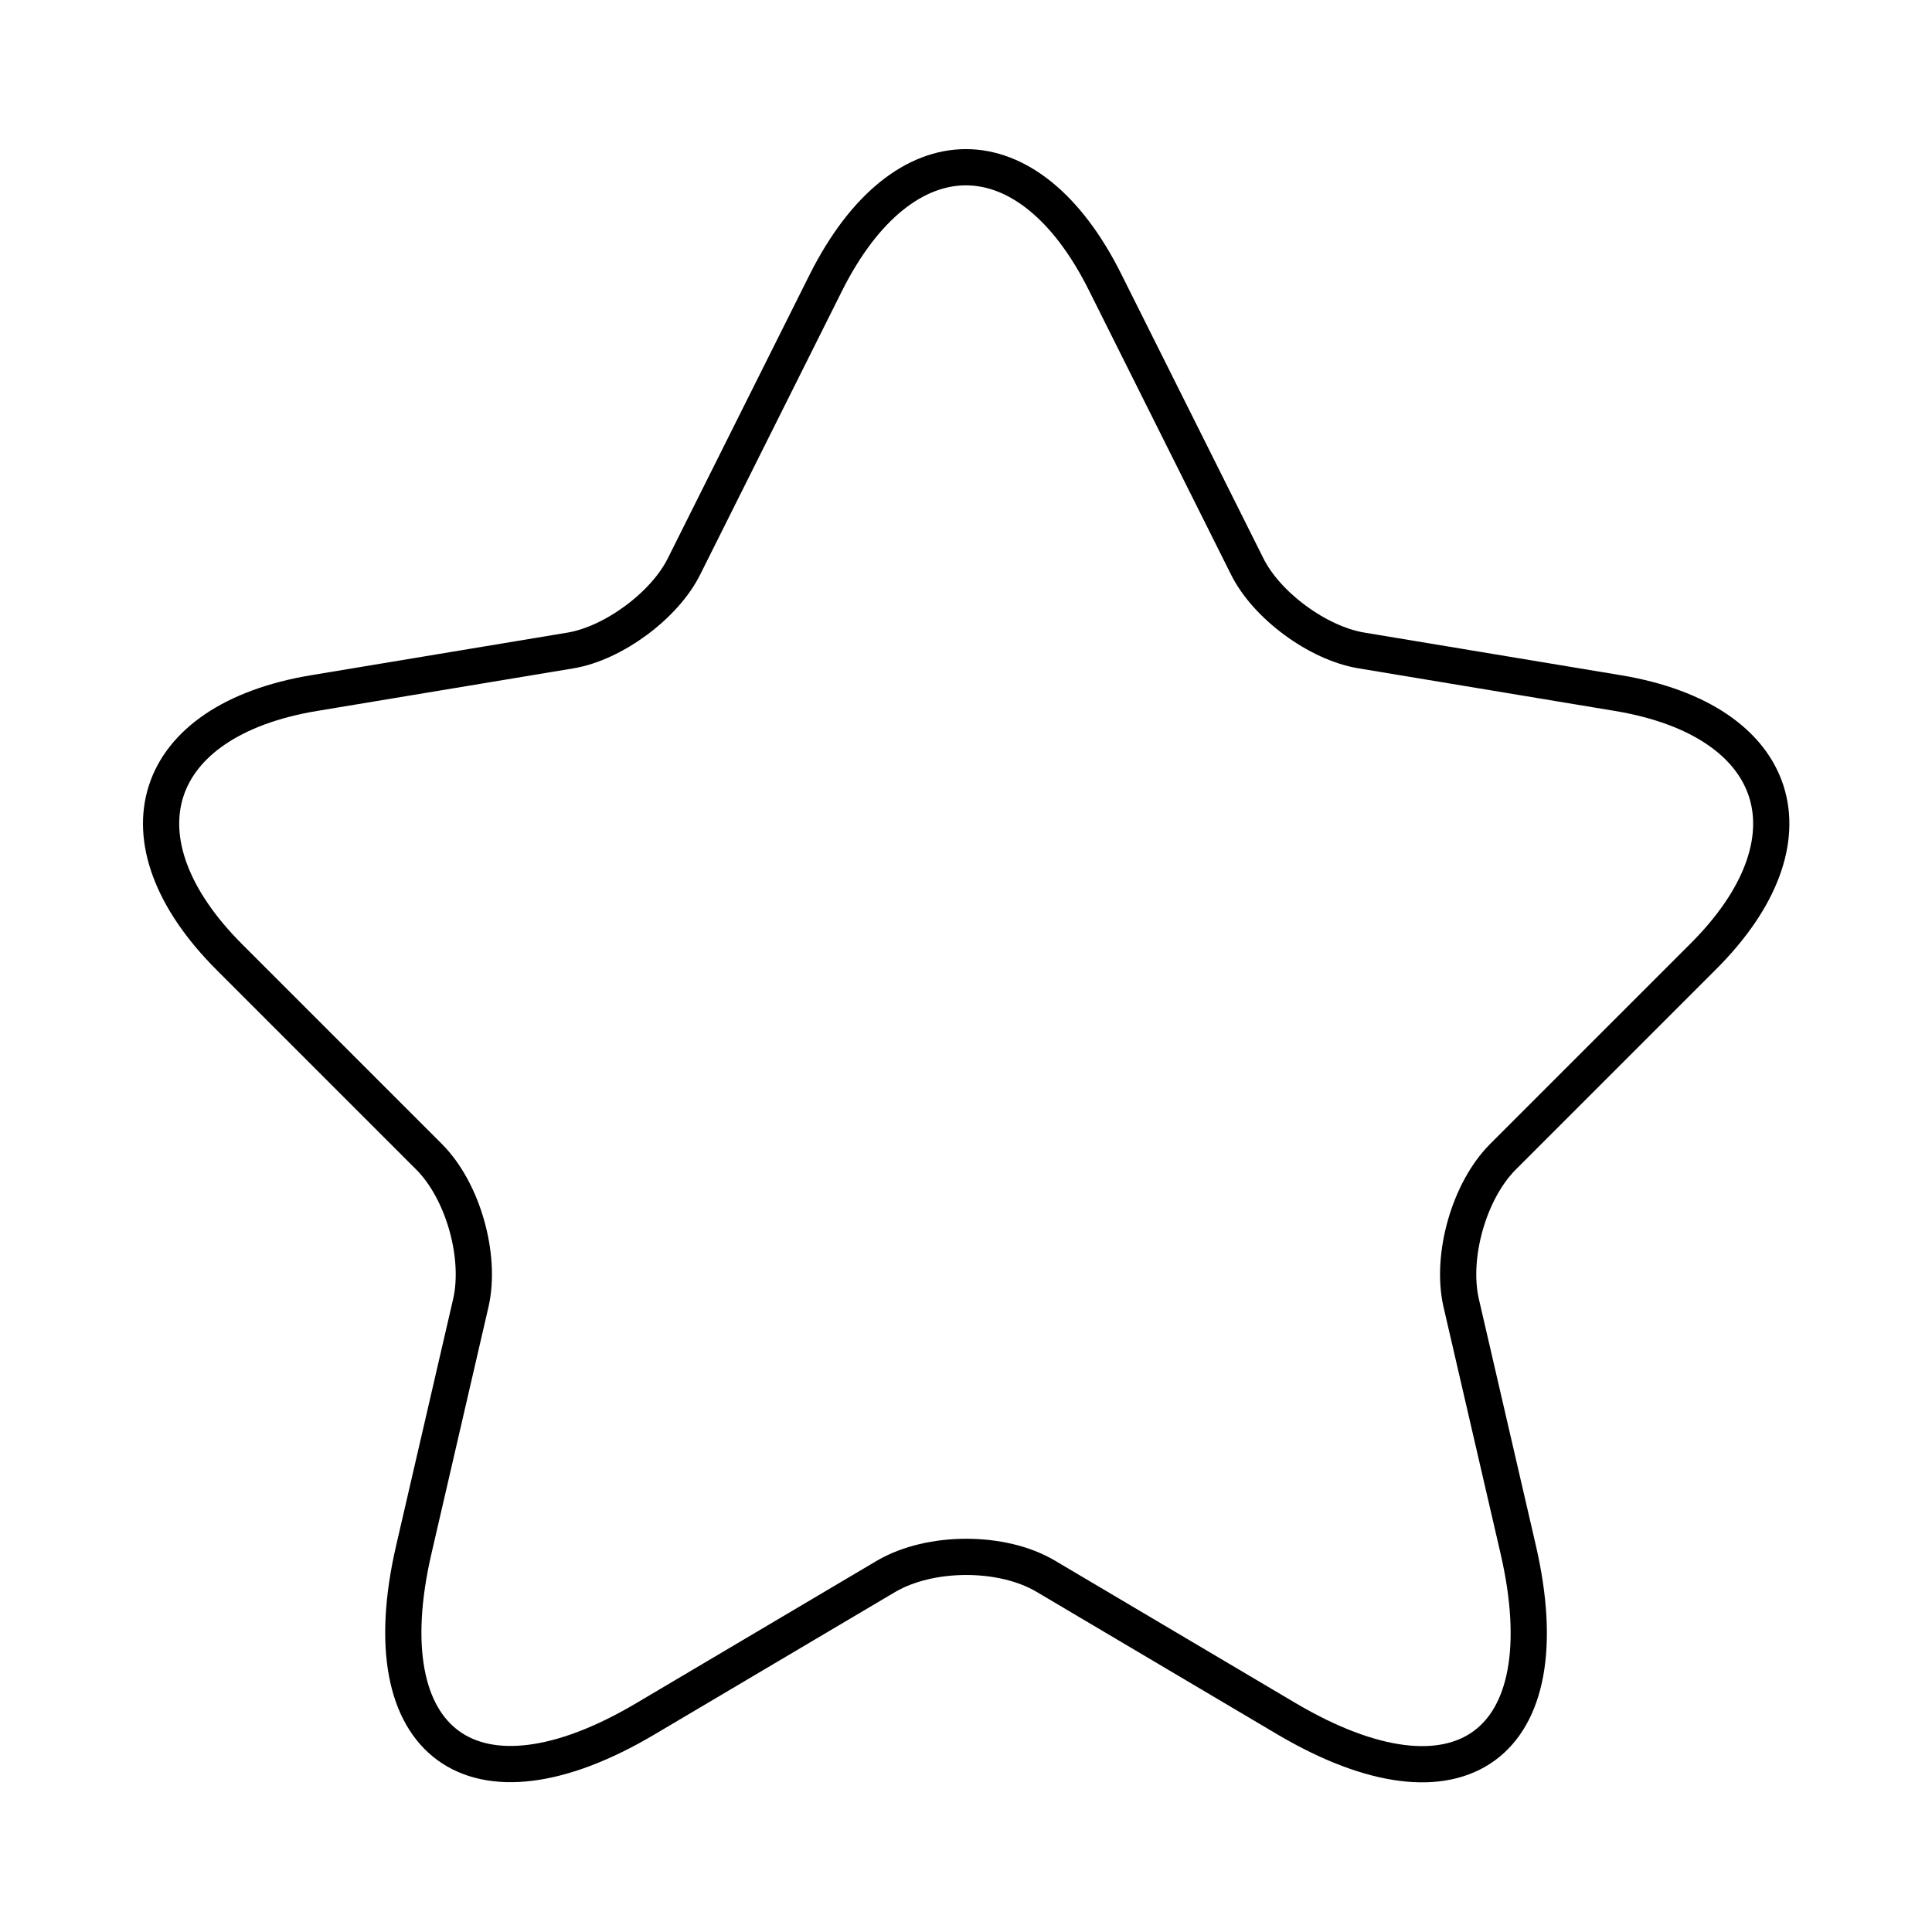 <svg width="80" height="80" viewBox="0 0 80 80" fill="none" xmlns="http://www.w3.org/2000/svg">
<path d="M45.767 11.7L51.633 23.433C52.434 25.067 54.567 26.633 56.367 26.933L67 28.7C73.8 29.833 75.4 34.767 70.5 39.633L62.233 47.9C60.834 49.3 60.067 52 60.5 53.933L62.867 64.167C64.734 72.267 60.434 75.4 53.267 71.167L43.3 65.267C41.5 64.2 38.533 64.2 36.7 65.267L26.733 71.167C19.6 75.4 15.267 72.233 17.134 64.167L19.5 53.933C19.933 52 19.167 49.3 17.767 47.9L9.5 39.633C4.634 34.767 6.2 29.833 13 28.7L23.634 26.933C25.4 26.633 27.534 25.067 28.334 23.433L34.2 11.7C37.4 5.333 42.6 5.333 45.767 11.7Z" stroke="black" stroke-width="1.5" stroke-linecap="round" stroke-linejoin="round"/>
</svg>

